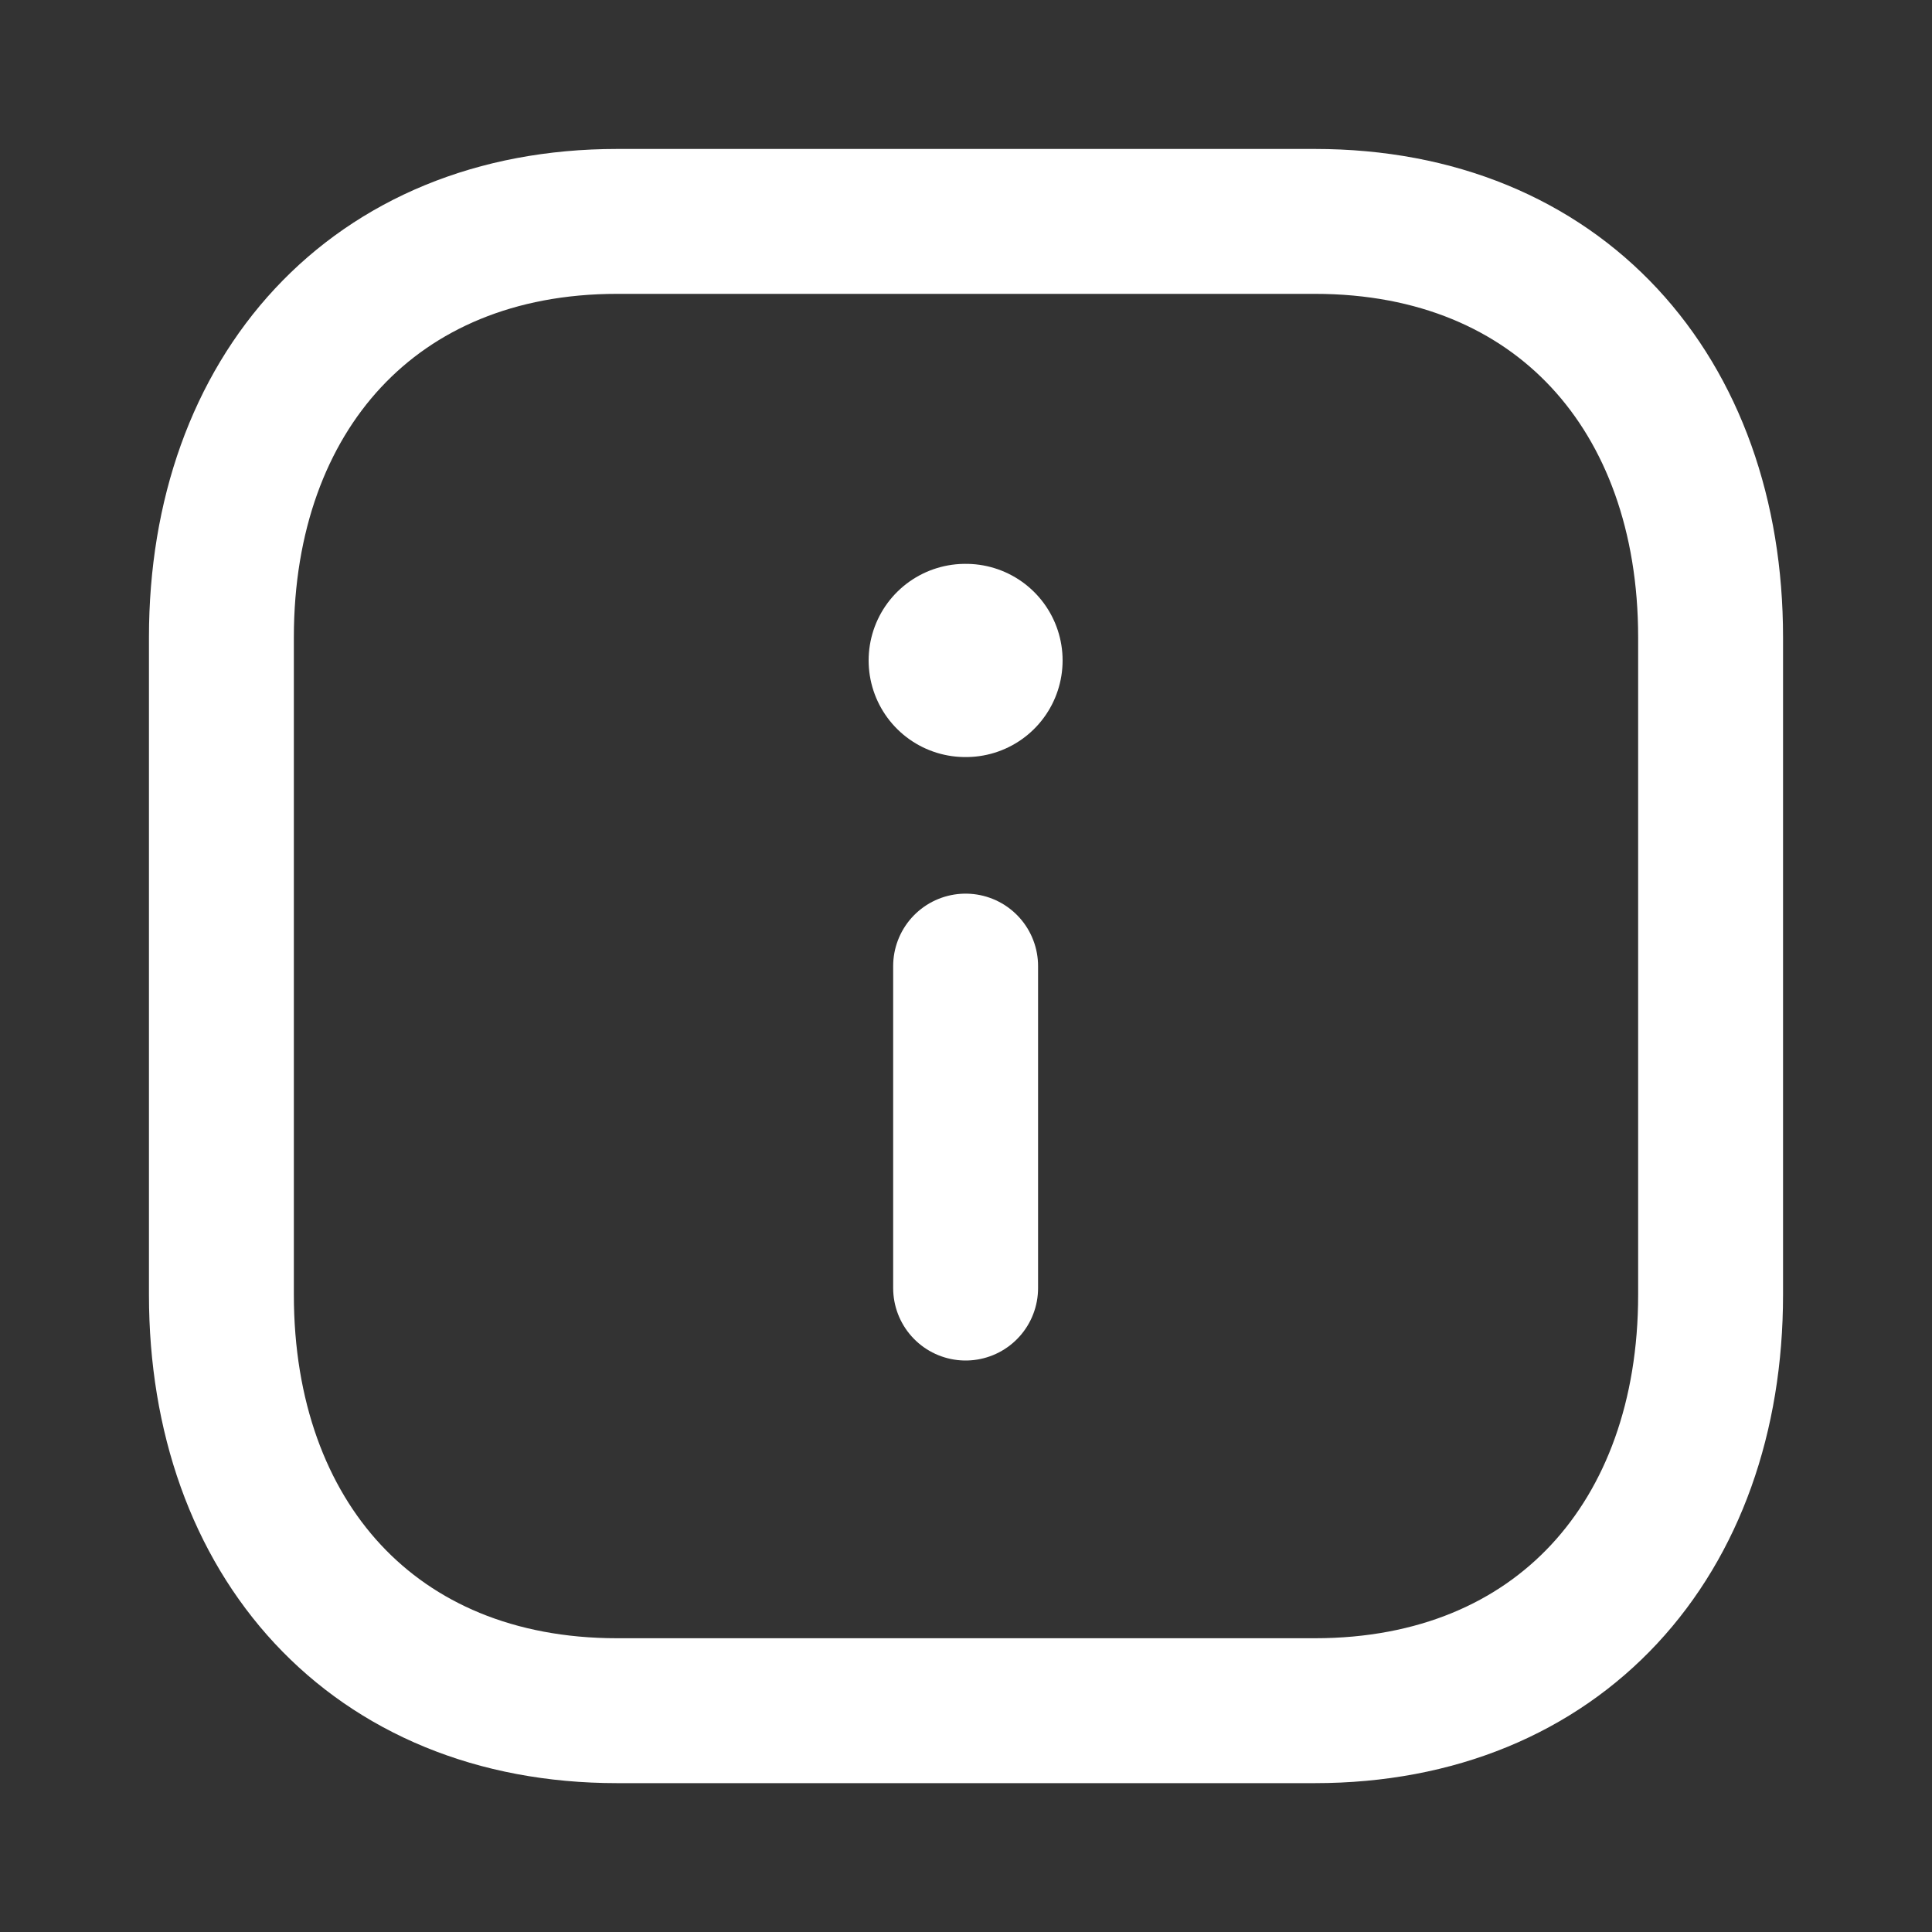 <svg width="20" height="20" viewBox="0 0 20 20" fill="none" xmlns="http://www.w3.org/2000/svg">
<rect x="0" y="0" width="20" height="20" fill="#333333" stroke="none"/>
<path fill-rule="evenodd" clip-rule="evenodd" d="M13.612 2.292H6.388C3.87 2.292 2.292 4.074 2.292 6.597V13.404C2.292 15.926 3.863 17.709 6.388 17.709H13.611C16.137 17.709 17.708 15.926 17.708 13.404V6.597C17.708 4.074 16.137 2.292 13.612 2.292Z" stroke="white" stroke-width="1.5" stroke-linecap="round" stroke-linejoin="round"/>
<path d="M9.996 13.334V10.001" stroke="white" stroke-width="1.5" stroke-linecap="round" stroke-linejoin="round"/>
<path d="M9.992 6.837H10" stroke="white" stroke-width="2" stroke-linecap="round" stroke-linejoin="round"/>
</svg>
